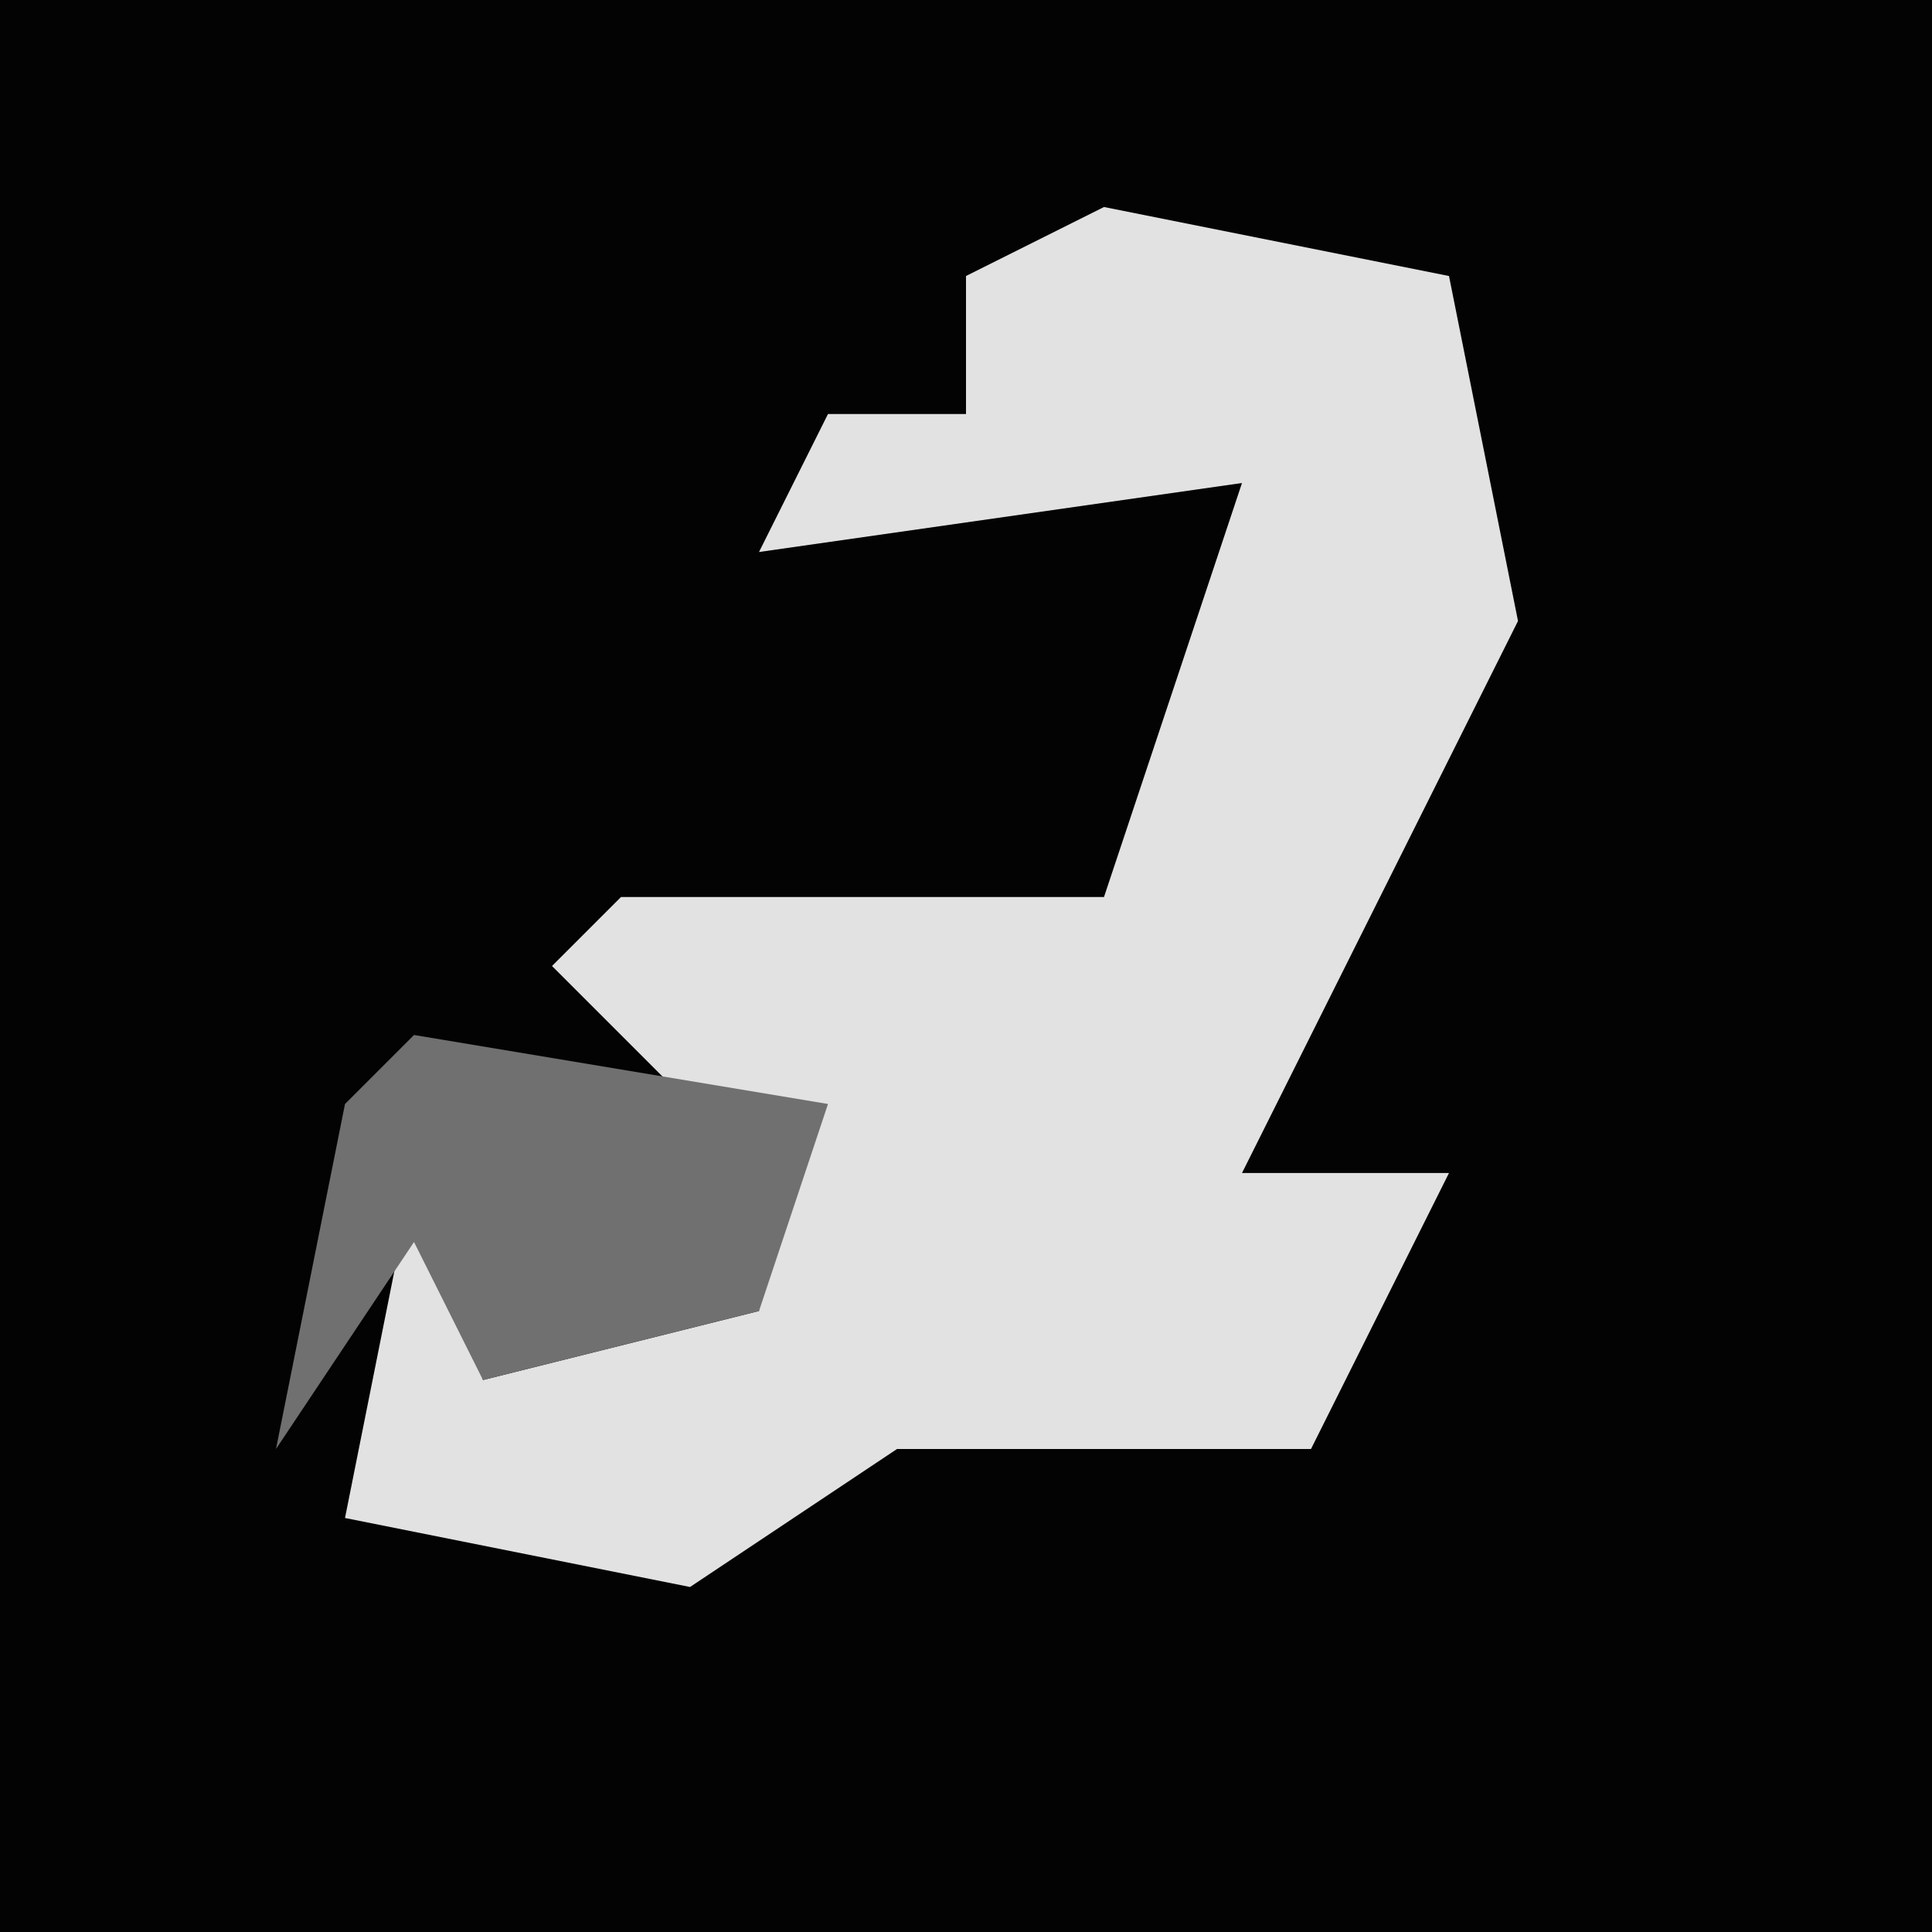 <?xml version="1.0" encoding="UTF-8"?>
<svg version="1.1" xmlns="http://www.w3.org/2000/svg" width="28" height="28">
<path d="M0,0 L28,0 L28,28 L0,28 Z " fill="#030303" transform="translate(0,0)"/>
<path d="M0,0 L5,1 L6,6 L2,14 L5,14 L3,18 L-3,18 L-6,20 L-11,19 L-10,14 L-9,17 L-5,16 L-5,14 L-8,11 L-7,10 L0,10 L2,4 L-5,5 L-4,3 L-2,3 L-2,1 Z " fill="#E2E2E2" transform="translate(16,3)"/>
<path d="M0,0 L6,1 L5,4 L1,5 L0,3 L-2,6 L-1,1 Z " fill="#707070" transform="translate(6,15)"/>
</svg>
